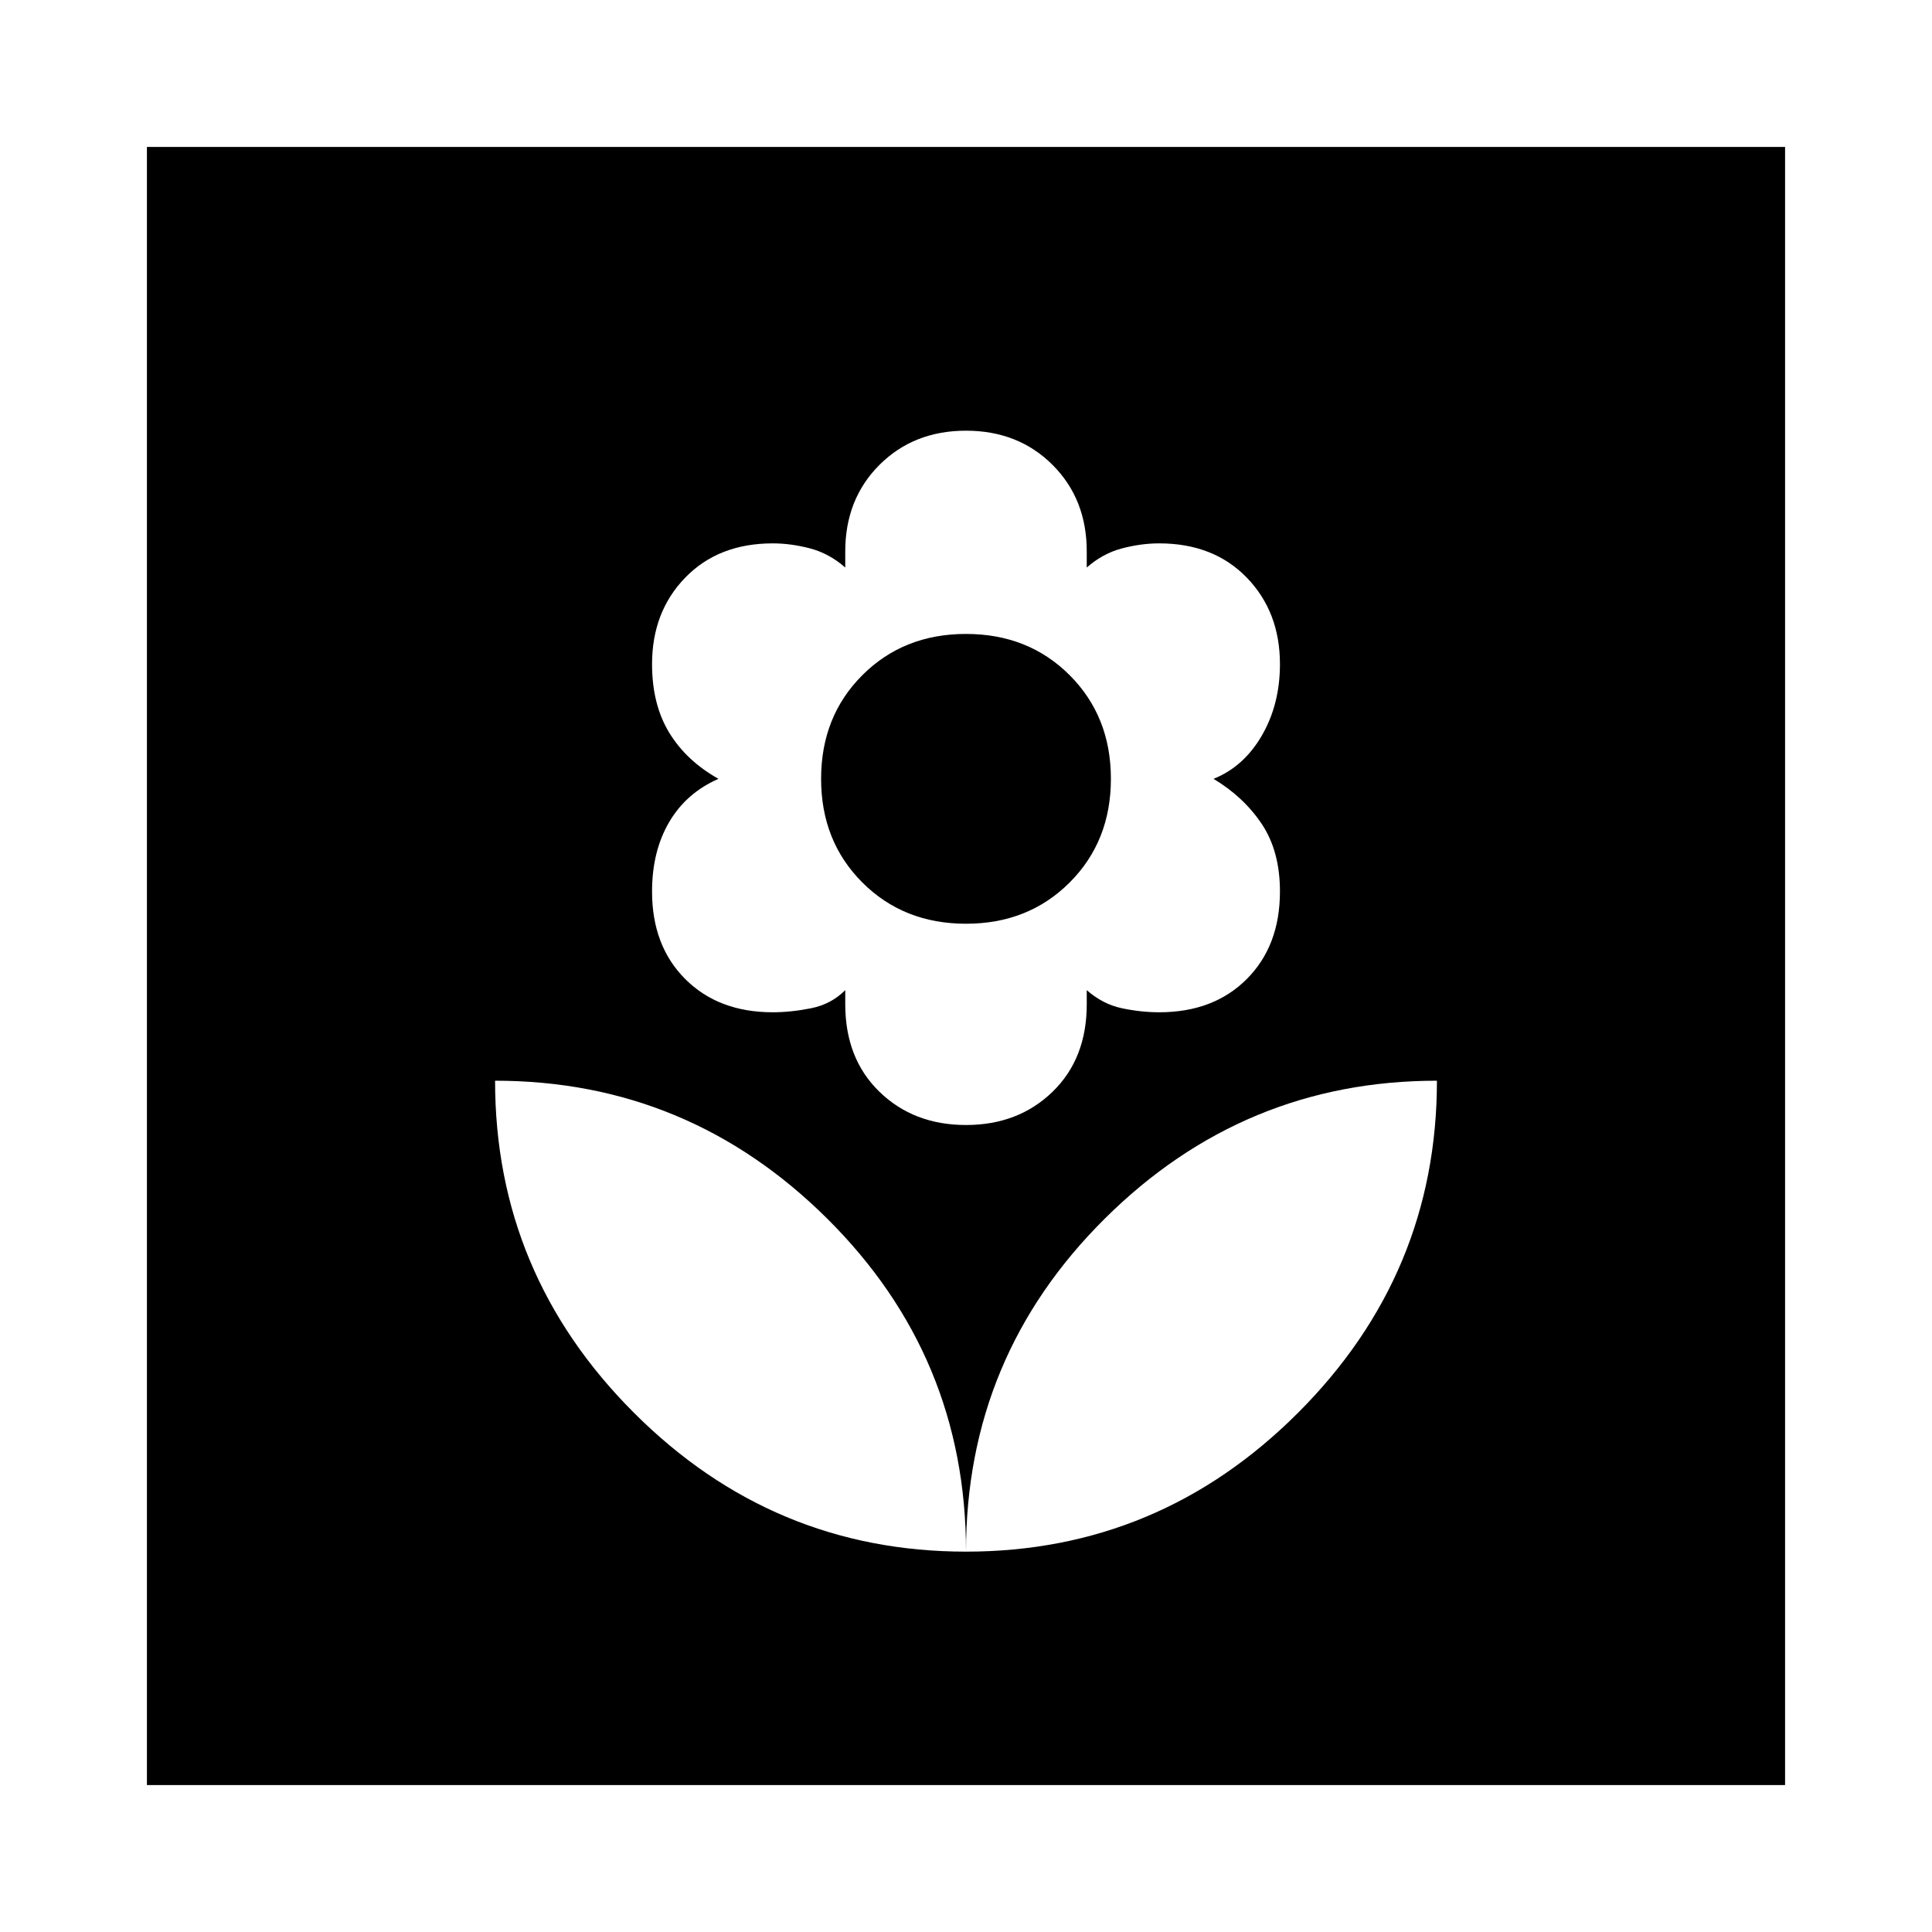 <svg xmlns="http://www.w3.org/2000/svg" height="40" width="40"><path d="M20 32.125Q24 32.125 26.875 29.25Q29.75 26.375 29.75 22.375Q25.75 22.375 22.875 25.229Q20 28.083 20 32.125ZM20 32.125Q20 28.083 17.125 25.229Q14.25 22.375 10.25 22.375Q10.25 26.375 13.125 29.25Q16 32.125 20 32.125ZM20 23.292Q21.083 23.292 21.792 22.604Q22.5 21.917 22.5 20.792V20.5Q22.833 20.792 23.229 20.875Q23.625 20.958 24 20.958Q25.125 20.958 25.812 20.271Q26.5 19.583 26.5 18.458Q26.5 17.625 26.125 17.062Q25.75 16.5 25.125 16.125Q25.75 15.875 26.125 15.229Q26.5 14.583 26.5 13.75Q26.5 12.667 25.812 11.958Q25.125 11.25 24 11.25Q23.625 11.25 23.229 11.354Q22.833 11.458 22.5 11.75V11.417Q22.5 10.333 21.792 9.625Q21.083 8.917 20 8.917Q18.917 8.917 18.208 9.625Q17.5 10.333 17.5 11.417V11.75Q17.167 11.458 16.771 11.354Q16.375 11.25 16 11.25Q14.875 11.25 14.188 11.958Q13.5 12.667 13.5 13.75Q13.5 14.583 13.854 15.167Q14.208 15.75 14.875 16.125Q14.208 16.417 13.854 17.021Q13.5 17.625 13.5 18.458Q13.5 19.583 14.188 20.271Q14.875 20.958 16 20.958Q16.375 20.958 16.792 20.875Q17.208 20.792 17.5 20.5V20.792Q17.5 21.917 18.208 22.604Q18.917 23.292 20 23.292ZM20 19.125Q18.708 19.125 17.854 18.271Q17 17.417 17 16.125Q17 14.833 17.854 13.979Q18.708 13.125 20 13.125Q21.292 13.125 22.146 13.979Q23 14.833 23 16.125Q23 17.417 22.146 18.271Q21.292 19.125 20 19.125ZM3.042 36.958V3.042H36.958V36.958Z"/></svg>